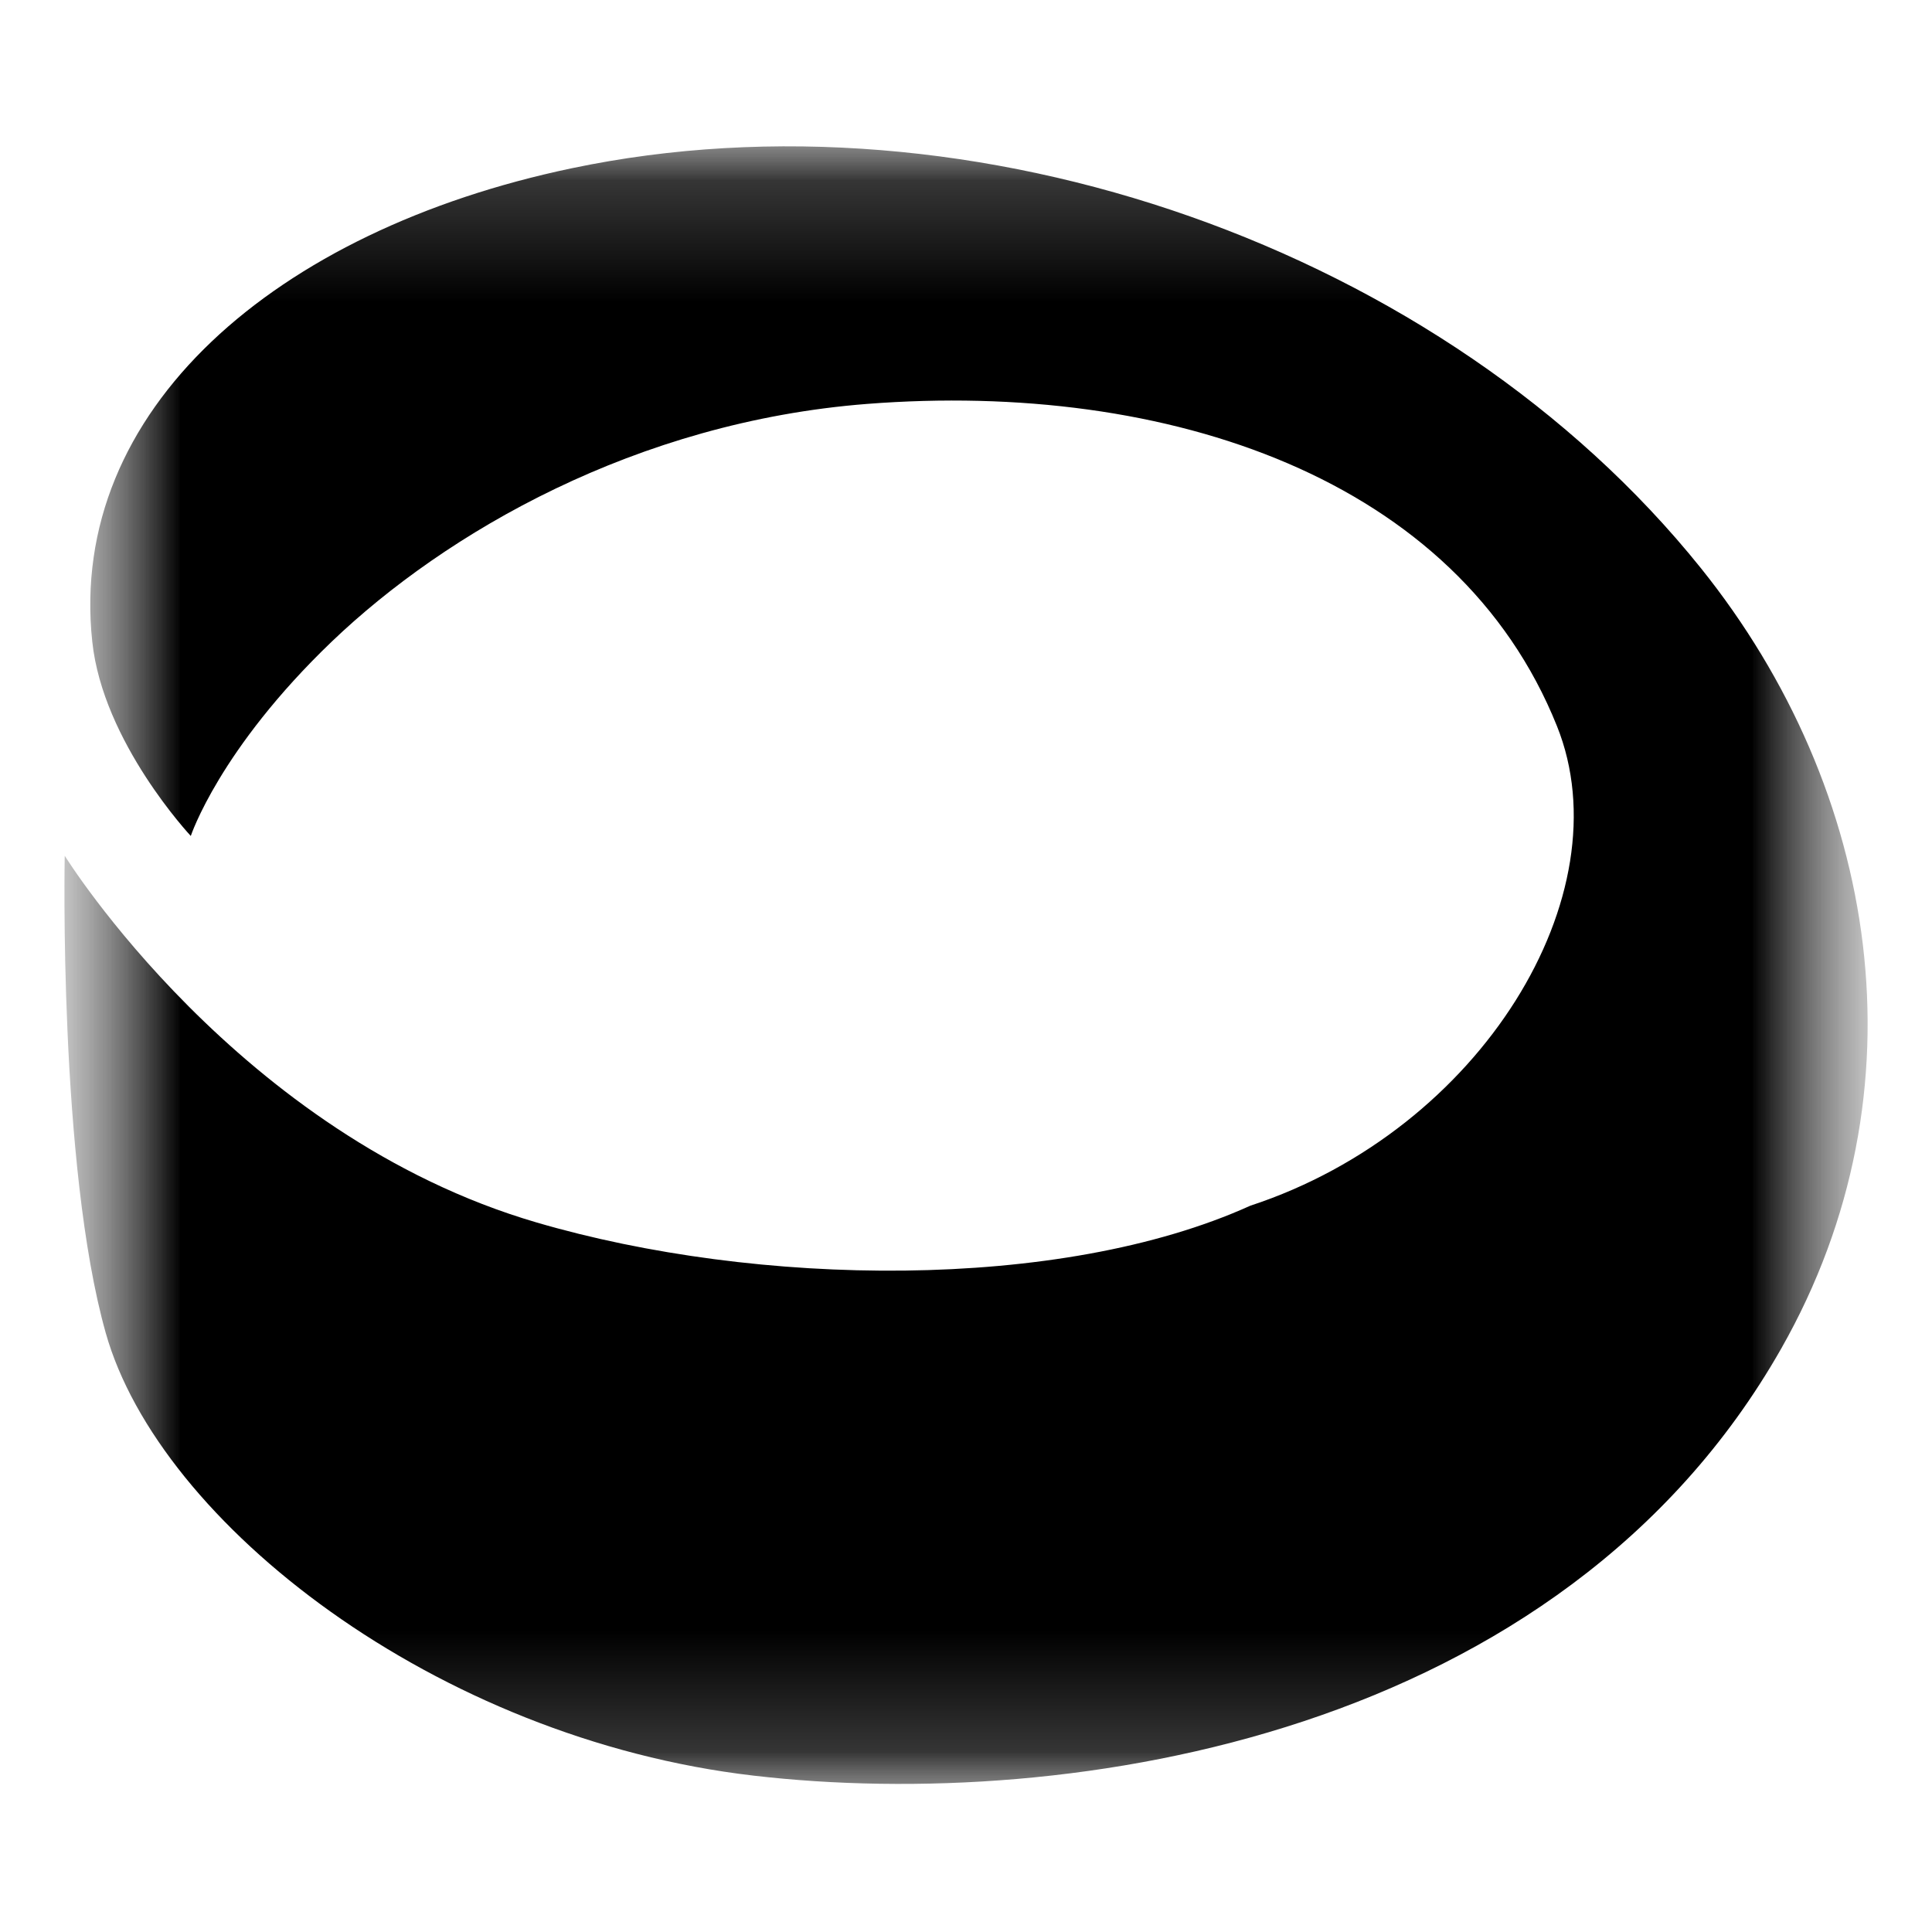 <svg width="16" height="16" viewBox="0 0 16 16" fill="none" xmlns="http://www.w3.org/2000/svg">
<mask id="mask0_6361_4470" style="mask-type:luminance" maskUnits="userSpaceOnUse" x="0" y="0" width="16" height="16">
<path d="M15.467 0.533H0.533V15.466H15.467V0.533Z" fill="white"/>
</mask>
<g mask="url(#mask0_6361_4470)">
<mask id="mask1_6361_4470" style="mask-type:luminance" maskUnits="userSpaceOnUse" x="0" y="1" width="16" height="14">
<path d="M15.467 1.212H0.533V14.788H15.467V1.212Z" fill="white"/>
</mask>
<g mask="url(#mask1_6361_4470)">
<path d="M0.876 11.04C0.484 9.651 0.536 7.087 0.536 7.087C0.536 7.087 1.97 9.401 4.444 10.124C6.267 10.658 8.776 10.699 10.355 9.985C12.267 9.357 13.454 7.407 12.894 6.013C12.072 3.963 9.677 3.151 7.181 3.345C5.268 3.494 3.691 4.411 2.748 5.313C1.816 6.206 1.58 6.923 1.58 6.923C1.58 6.923 0.852 6.148 0.764 5.313C0.56 3.399 2.281 1.909 4.732 1.394C8.054 0.695 11.956 2.052 14.086 4.705C15.559 6.54 15.968 9.027 14.751 11.169C12.928 14.376 8.868 15.011 6.24 14.705C3.611 14.399 1.32 12.613 0.876 11.04Z" fill="black"/>
</g>
</g>
</svg>
